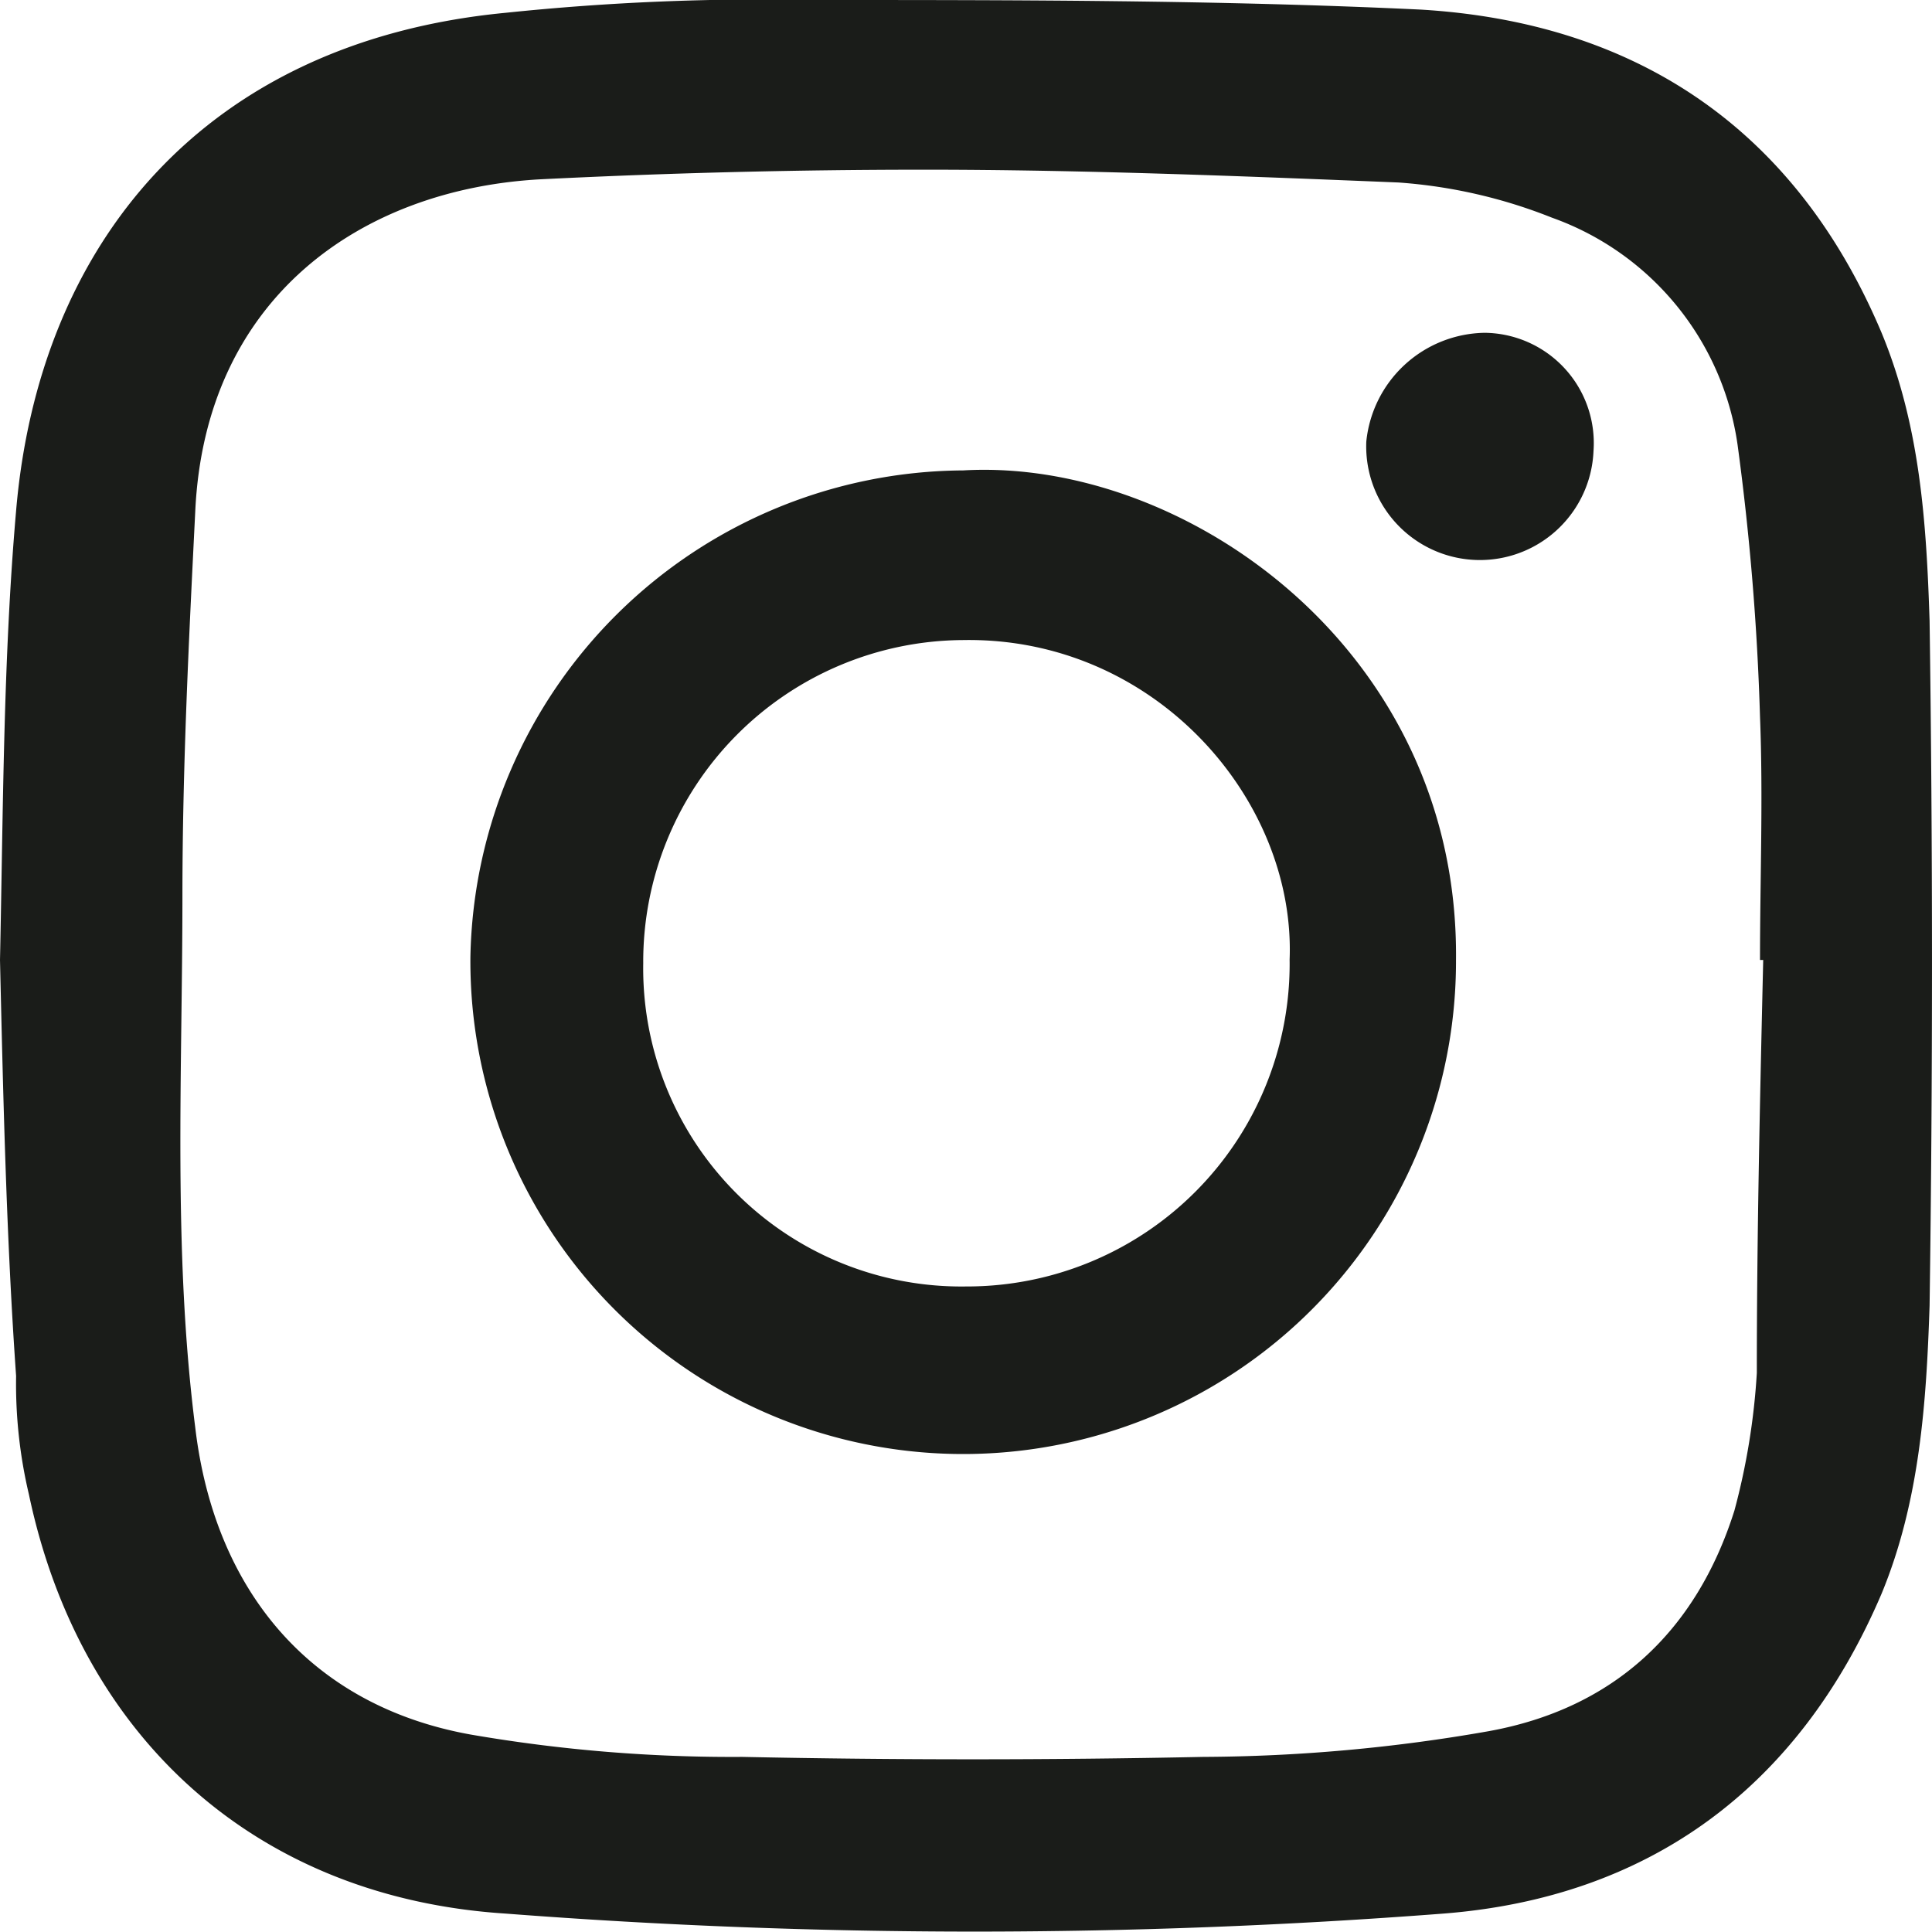 <svg id="组_13018" data-name="组 13018" xmlns="http://www.w3.org/2000/svg" width="88.158" height="88.141" viewBox="0 0 88.158 88.141">
  <path id="路径_546" data-name="路径 546" d="M854,43.805c.146-6.863.146-13.726.73-20.442C855.752,11.1,863.345,1.9,877.071.584A112.53,112.53,0,0,1,891.088,0c9.2,0,18.545,0,27.744.438,9.782.584,17.084,5.4,21.026,14.748,1.751,4.234,2.044,8.615,2.19,13.142.146,10.367.146,20.88,0,31.248-.146,4.381-.439,8.907-2.19,13.142-3.8,8.907-10.659,13.872-20,14.6a278.968,278.968,0,0,1-42.782,0c-11.39-.73-19.42-8.031-21.757-19.128a21.9,21.9,0,0,1-.584-5.4C854.292,56.509,854.146,50.084,854,43.805Zm80.456,0h-.146c0-3.65.146-7.447,0-11.1A118.447,118.447,0,0,0,933.287,20.3a12.943,12.943,0,0,0-8.469-10.367,23.3,23.3,0,0,0-7.009-1.606c-7.155-.292-14.455-.584-21.61-.584q-8.761,0-17.522.438c-8.177.438-15.332,5.4-15.769,15.186-.292,5.841-.584,11.681-.584,17.522,0,8.031-.438,16.208.584,24.239.876,7.447,5.256,12.7,12.557,14.018a70.031,70.031,0,0,0,12.411,1.022q10.514.219,21.027,0A76.8,76.8,0,0,0,921.9,79c5.7-1.022,9.491-4.527,11.243-10.075a31.3,31.3,0,0,0,1.022-6.279C934.164,56.363,934.31,50.084,934.456,43.805Z" transform="translate(-854)" fill="#1a1c19"/>
  <path id="路径_547" data-name="路径 547" d="M891.186,14.709c10.076-.584,22.633,8.177,22.487,22.341A22.487,22.487,0,1,1,868.7,36.9,22.627,22.627,0,0,1,891.186,14.709Zm14.894,22.341c.292-7.3-6.133-14.748-14.894-14.6a14.676,14.676,0,0,0-14.6,14.748,14.518,14.518,0,0,0,14.747,14.748A14.721,14.721,0,0,0,906.081,37.049Z" transform="translate(-847.235 6.756)" fill="#1a1c19"/>
  <path id="路径_548" data-name="路径 548" d="M902.1,10.4a5.032,5.032,0,0,1,4.965,5.4,5.188,5.188,0,0,1-10.367-.438A5.518,5.518,0,0,1,902.1,10.4Z" transform="translate(-834.353 4.786)" fill="#1a1c19"/>
</svg>

